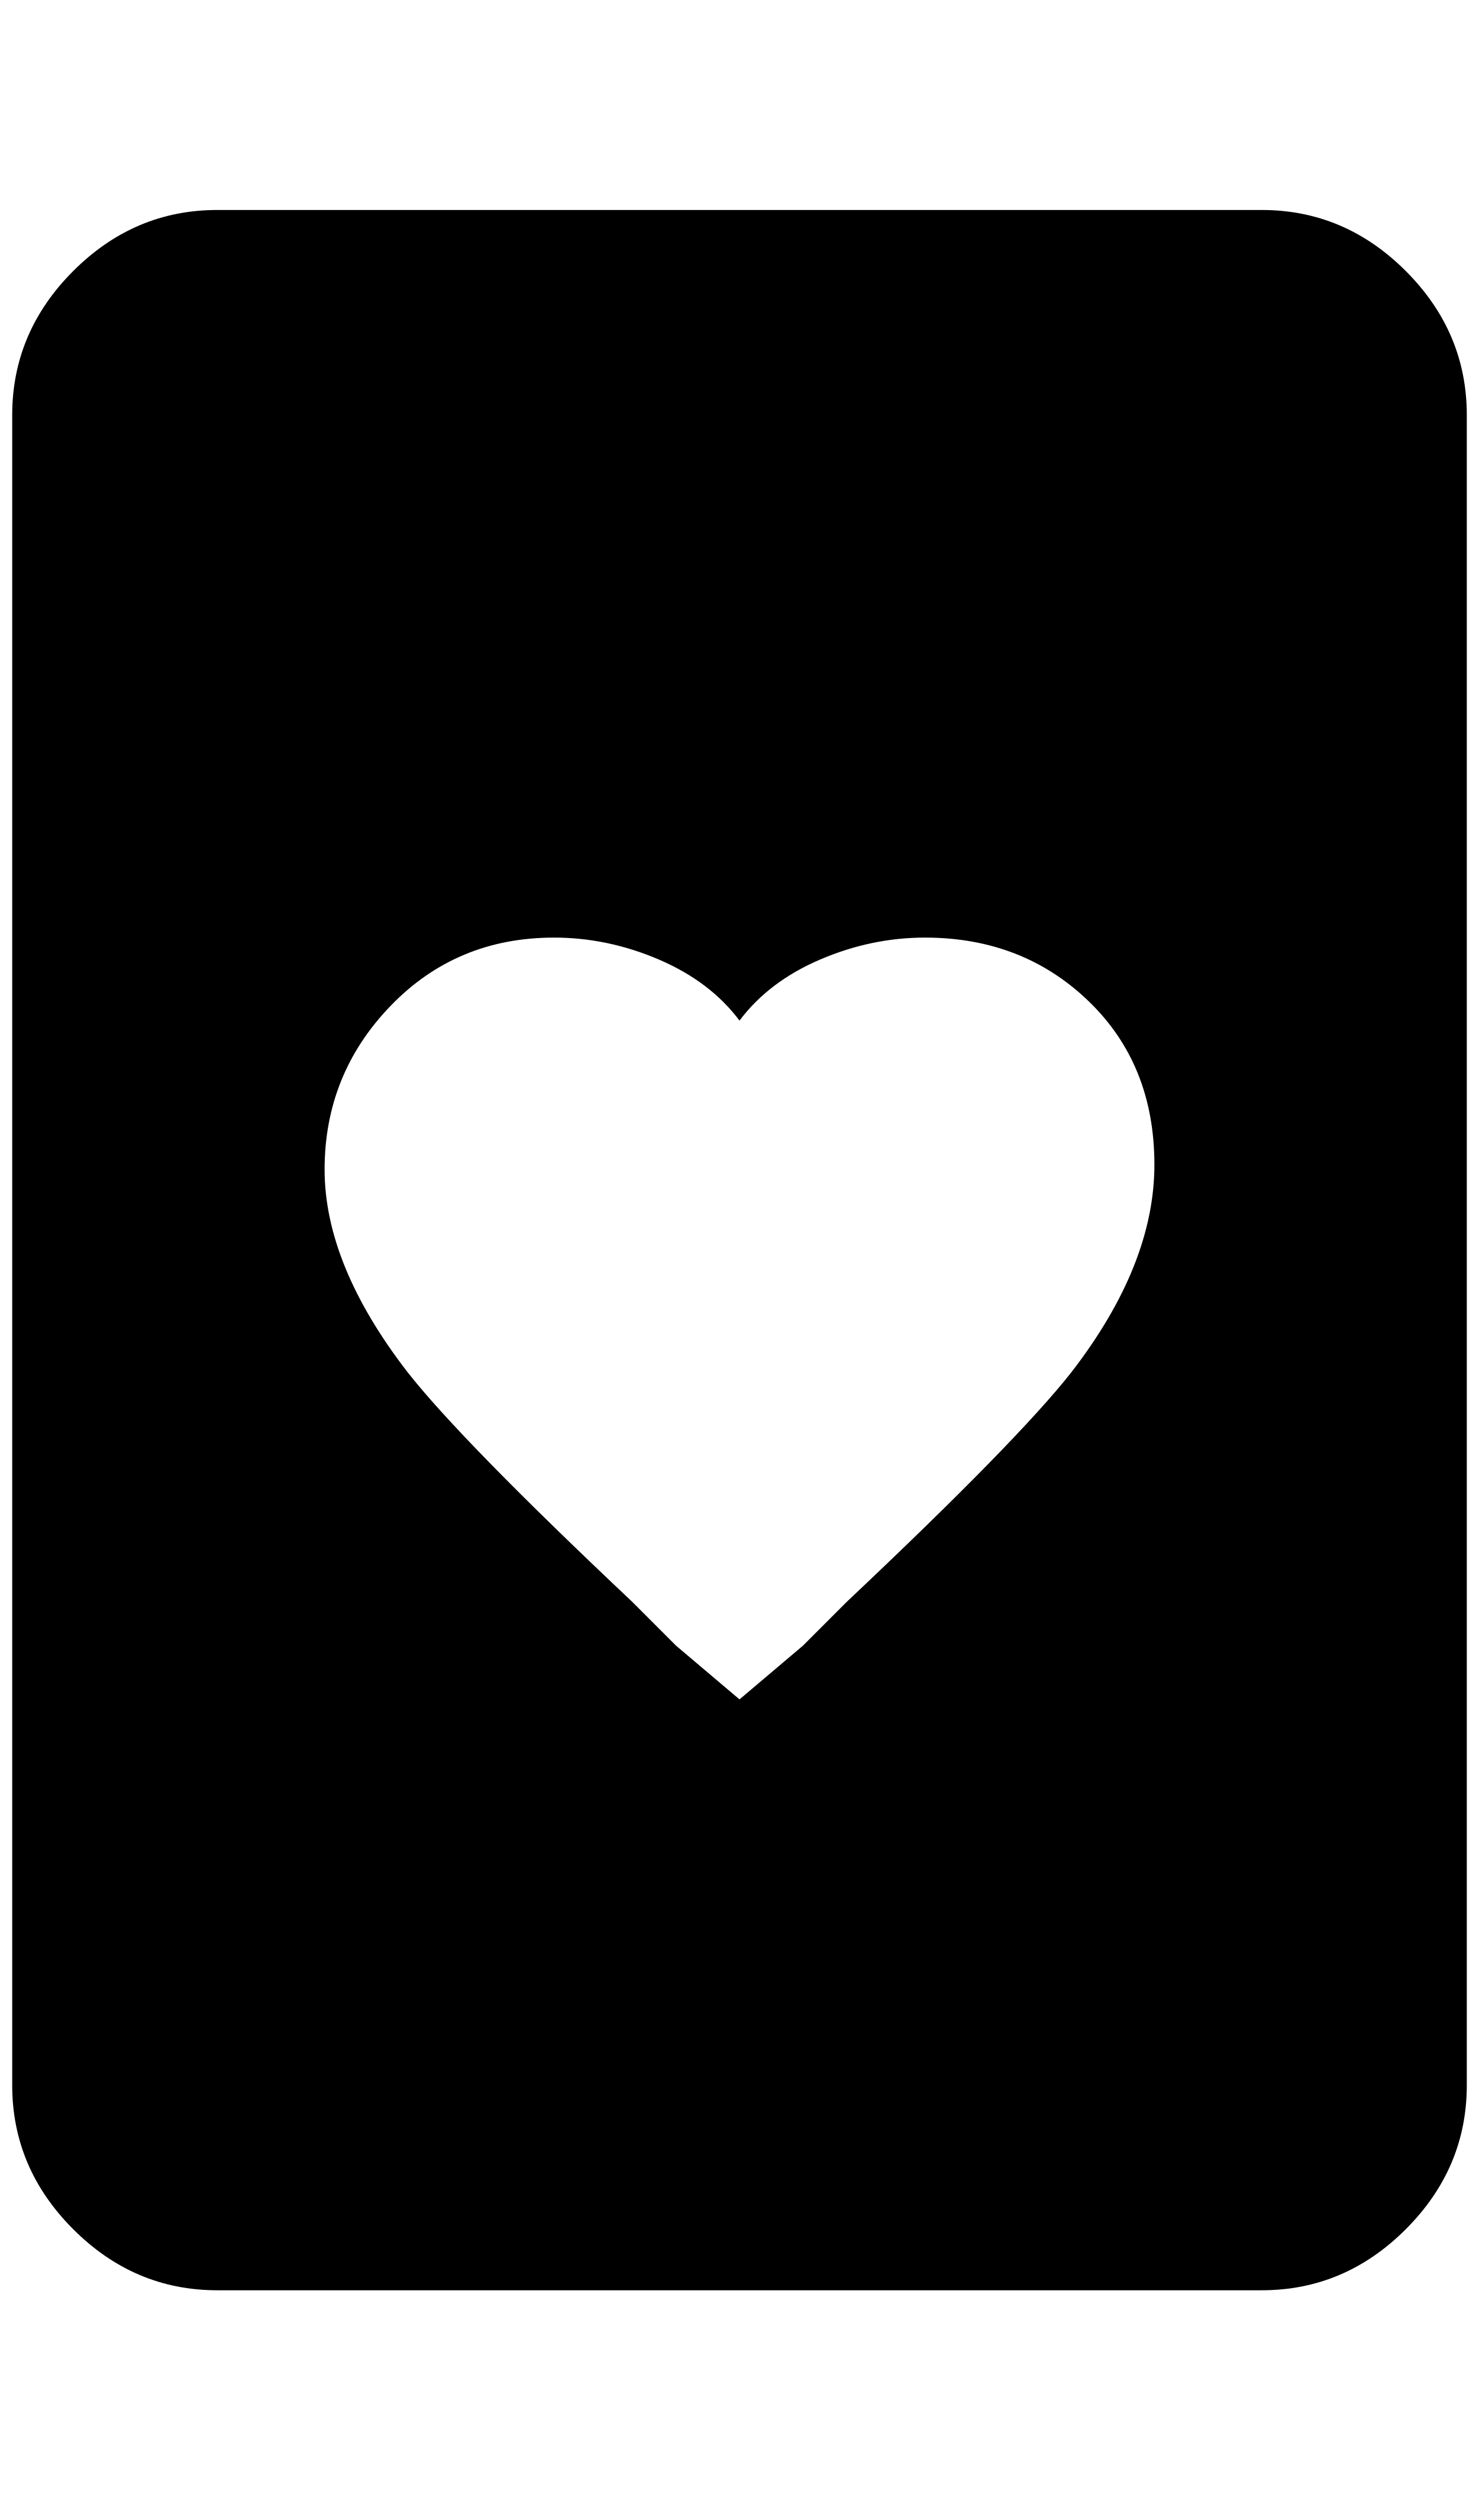 <?xml version="1.0" standalone="no"?>
<!DOCTYPE svg PUBLIC "-//W3C//DTD SVG 1.1//EN" "http://www.w3.org/Graphics/SVG/1.1/DTD/svg11.dtd" >
<svg xmlns="http://www.w3.org/2000/svg" xmlns:xlink="http://www.w3.org/1999/xlink" version="1.1" viewBox="-10 0 1212 2048">
   <path fill="currentColor"
d="M1024 172h-856q-68 0 -118 50t-50 118v1368q0 68 50 118t118 50h856q68 0 118 -50t50 -118v-1368q0 -68 -50 -118t-118 -50zM648 1348l-52 44l-52 -44l-36 -36q-140 -132 -184 -188q-68 -88 -68 -166t54 -134t134 -56q44 0 86 18t66 50q24 -32 66 -50t86 -18q80 0 134 52
t54 134t-68 170q-44 56 -184 188z" />
</svg>
